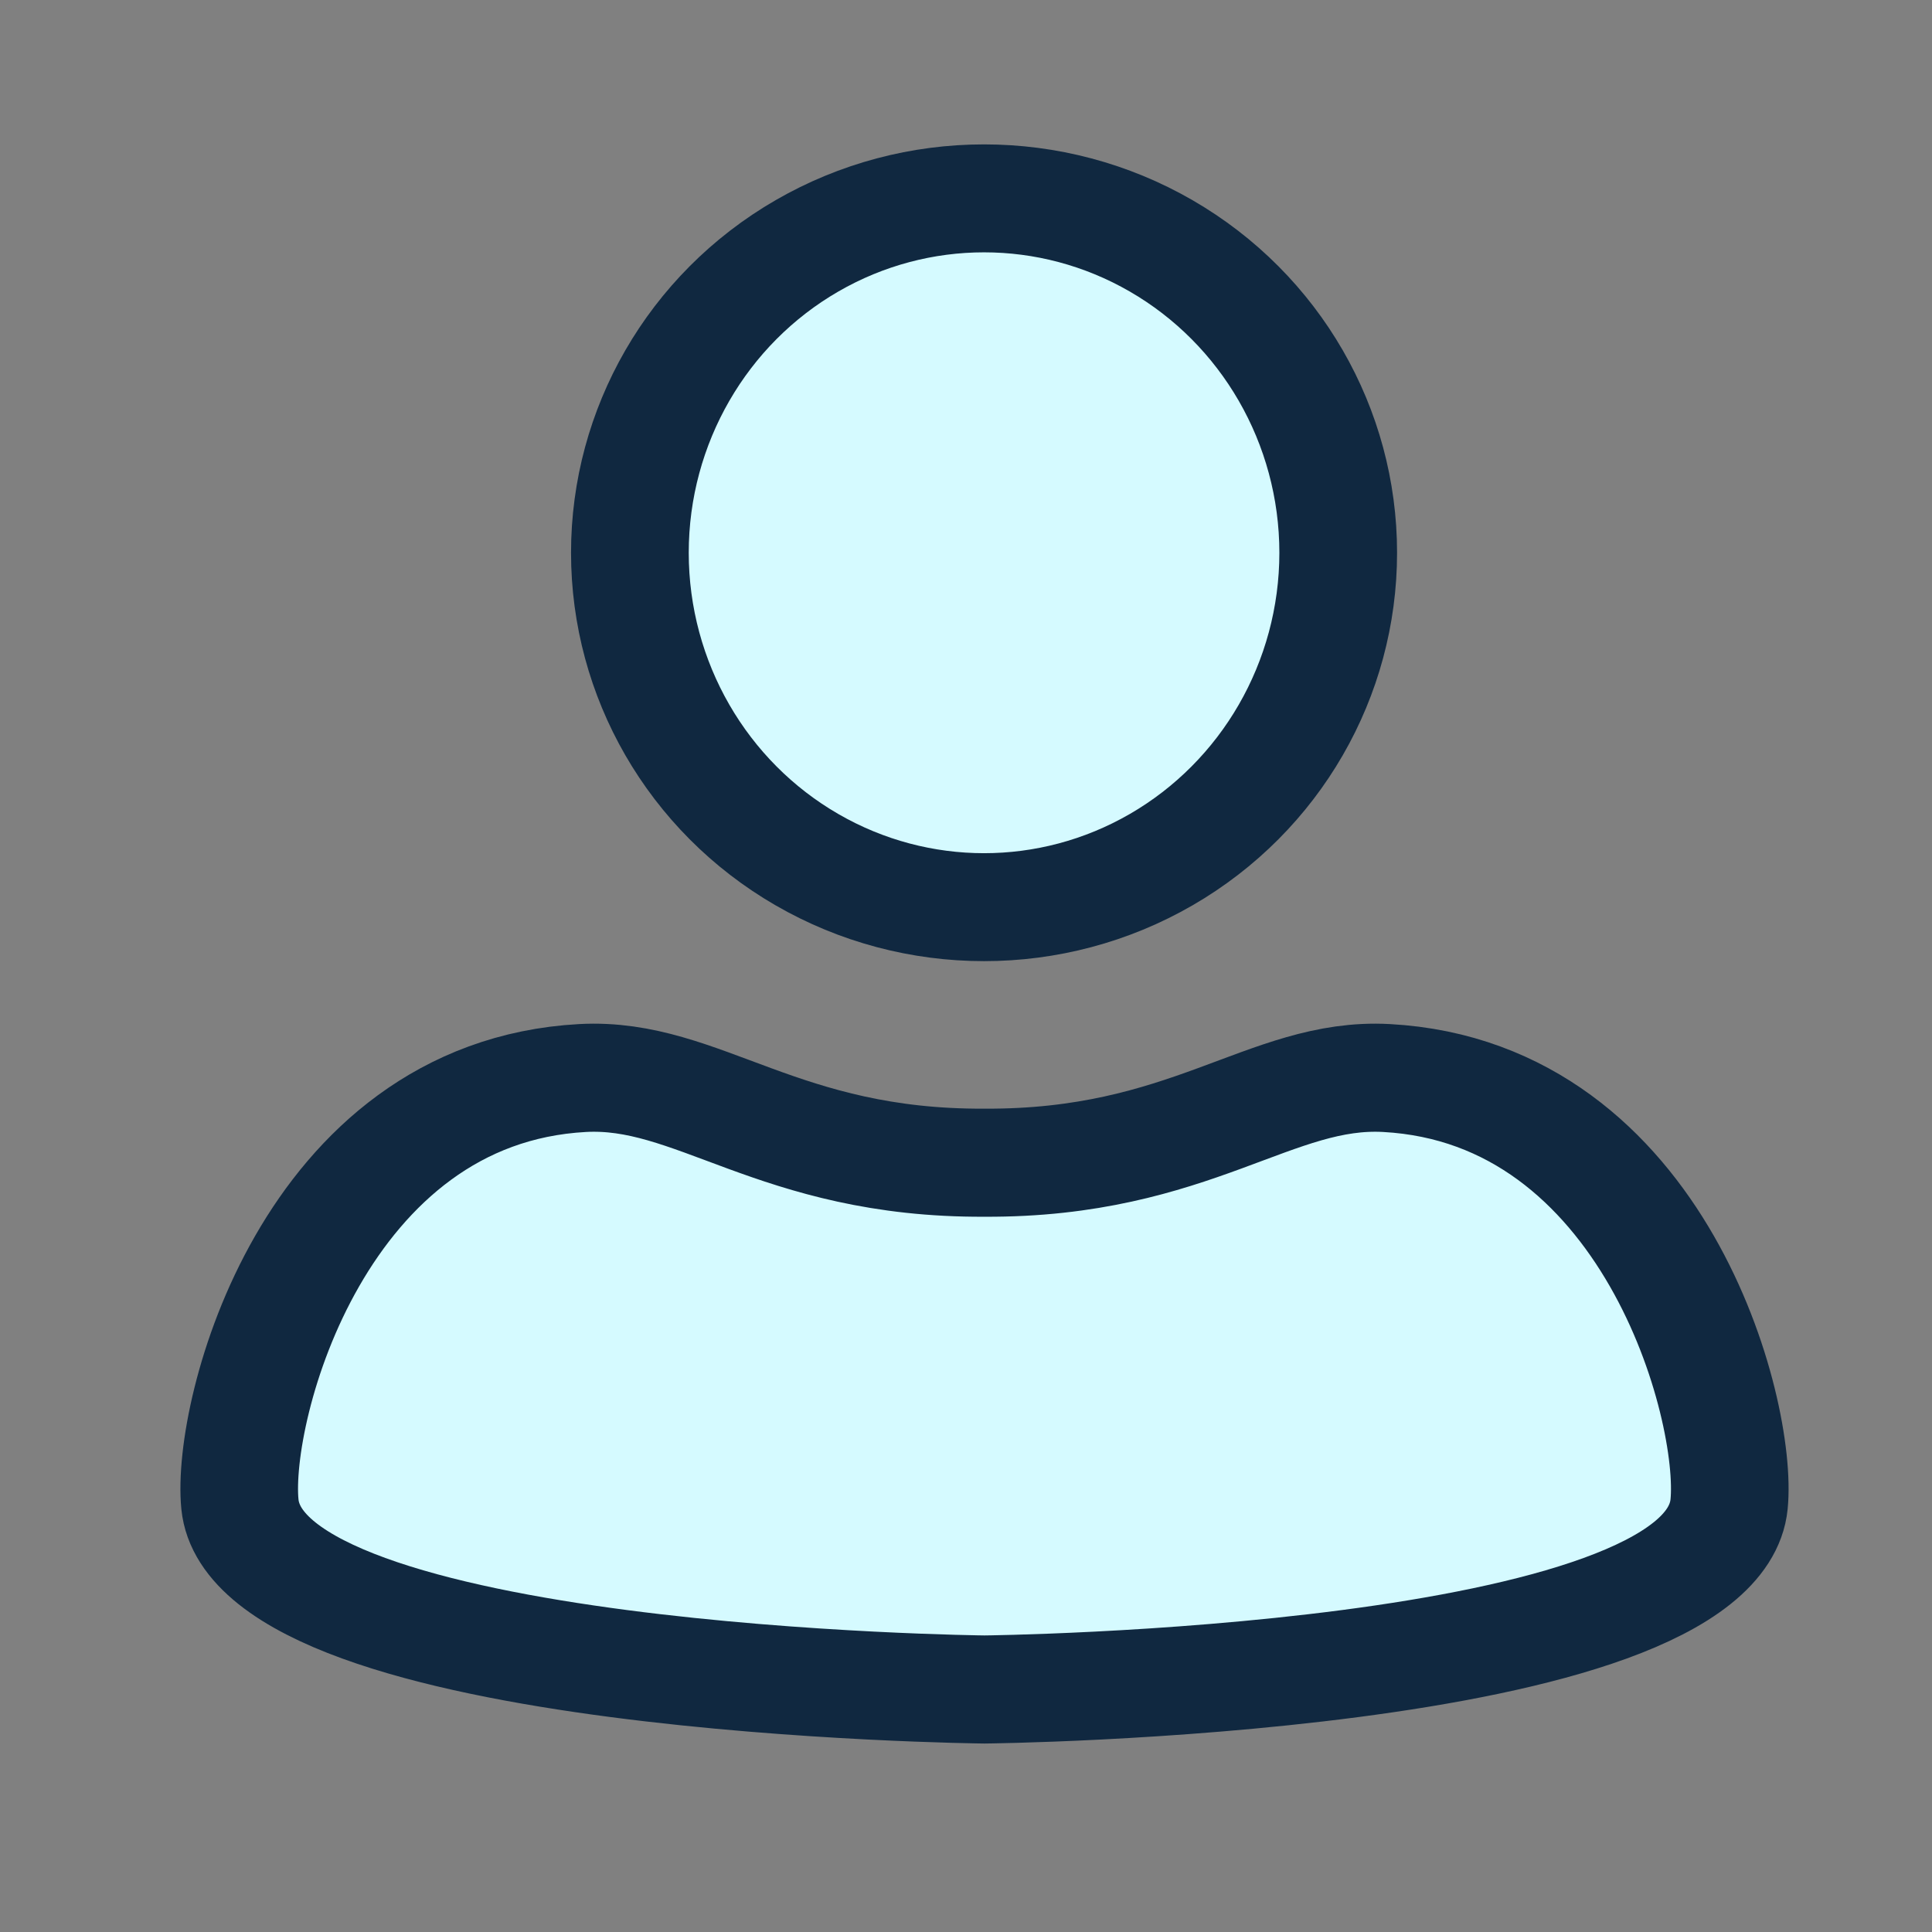 <?xml version="1.0" encoding="UTF-8" standalone="no"?>
<!-- Created with Inkscape (http://www.inkscape.org/) -->

<svg
   width="120mm"
   height="120mm"
   viewBox="0 0 120 120"
   version="1.1"
   id="svg1851"
   xml:space="preserve"
   inkscape:version="1.2.2 (b0a8486541, 2022-12-01)"
   sodipodi:docname="user.svg"
   xmlns:inkscape="http://www.inkscape.org/namespaces/inkscape"
   xmlns:sodipodi="http://sodipodi.sourceforge.net/DTD/sodipodi-0.dtd"
   xmlns="http://www.w3.org/2000/svg"
   xmlns:svg="http://www.w3.org/2000/svg"><rect x="0" y="0" width="120" height="120" fill="#808080" stroke="none"/><sodipodi:namedview
     id="namedview1853"
     pagecolor="#505050"
     bordercolor="#eeeeee"
     borderopacity="1"
     inkscape:showpageshadow="0"
     inkscape:pageopacity="0"
     inkscape:pagecheckerboard="0"
     inkscape:deskcolor="#505050"
     inkscape:document-units="mm"
     showgrid="false"
     showguides="true"
     inkscape:zoom="1.4576538"
     inkscape:cx="-28.813426"
     inkscape:cy="152.29954"
     inkscape:current-layer="layer1"><sodipodi:guide
       position="83.782,101.174"
       orientation="1,0"
       id="guide2636"
       inkscape:locked="false" /></sodipodi:namedview><defs
     id="defs1848"><inkscape:path-effect
       effect="mirror_symmetry"
       start_point="105,123.693"
       end_point="105,201.717"
       center_point="105,162.705"
       id="path-effect2638"
       is_visible="true"
       lpeversion="1.2"
       lpesatellites=""
       mode="free"
       discard_orig_path="false"
       fuse_paths="false"
       oposite_fuse="false"
       split_items="false"
       split_open="false"
       link_styles="false" /></defs><g
     inkscape:label="Layer 1"
     inkscape:groupmode="layer"
     id="layer1"
     transform="matrix(0.531,0,0,0.487,-5.727,-1.672)"><ellipse
       style="opacity:1;fill:#d5faff;fill-opacity:1;stroke:#102840;stroke-width:13.768;stroke-linecap:round;stroke-dasharray:none;stroke-opacity:1"
       id="path2457"
       cx="125.891"
       cy="73.933"
       rx="41.427"
       ry="45.2" /><path
       style="opacity:1;fill:#d5faff;fill-opacity:1;stroke:#102840;stroke-width:13.784;stroke-linecap:round;stroke-dasharray:none;stroke-opacity:1"
       d="M 105,134.532 C 80.814,134.67 71.438,122.928 57.89,123.732 26.456,125.597 16.629,166.015 17.73,178.089 19.8,200.781 105,201.717 105,201.717 m 0,-67.185 c 24.186,0.137 33.562,-11.604 47.11,-10.8 31.434,1.865 41.261,42.282 40.159,54.356 C 190.2,200.781 105,201.717 105,201.717"
       id="path2580"
       sodipodi:nodetypes="cssc"
       inkscape:path-effect="#path-effect2638"
       inkscape:original-d="M 105,134.53231 C 80.813743,134.66974 71.437508,122.92825 57.889622,123.73213 26.455556,125.5973 16.628768,166.01451 17.730203,178.0885 19.800328,200.7813 105,201.71712 105,201.71712"
       class="UnoptimicedTransforms"
       transform="matrix(0.998,0,0,1,21.154,17.192)" /></g></svg>
